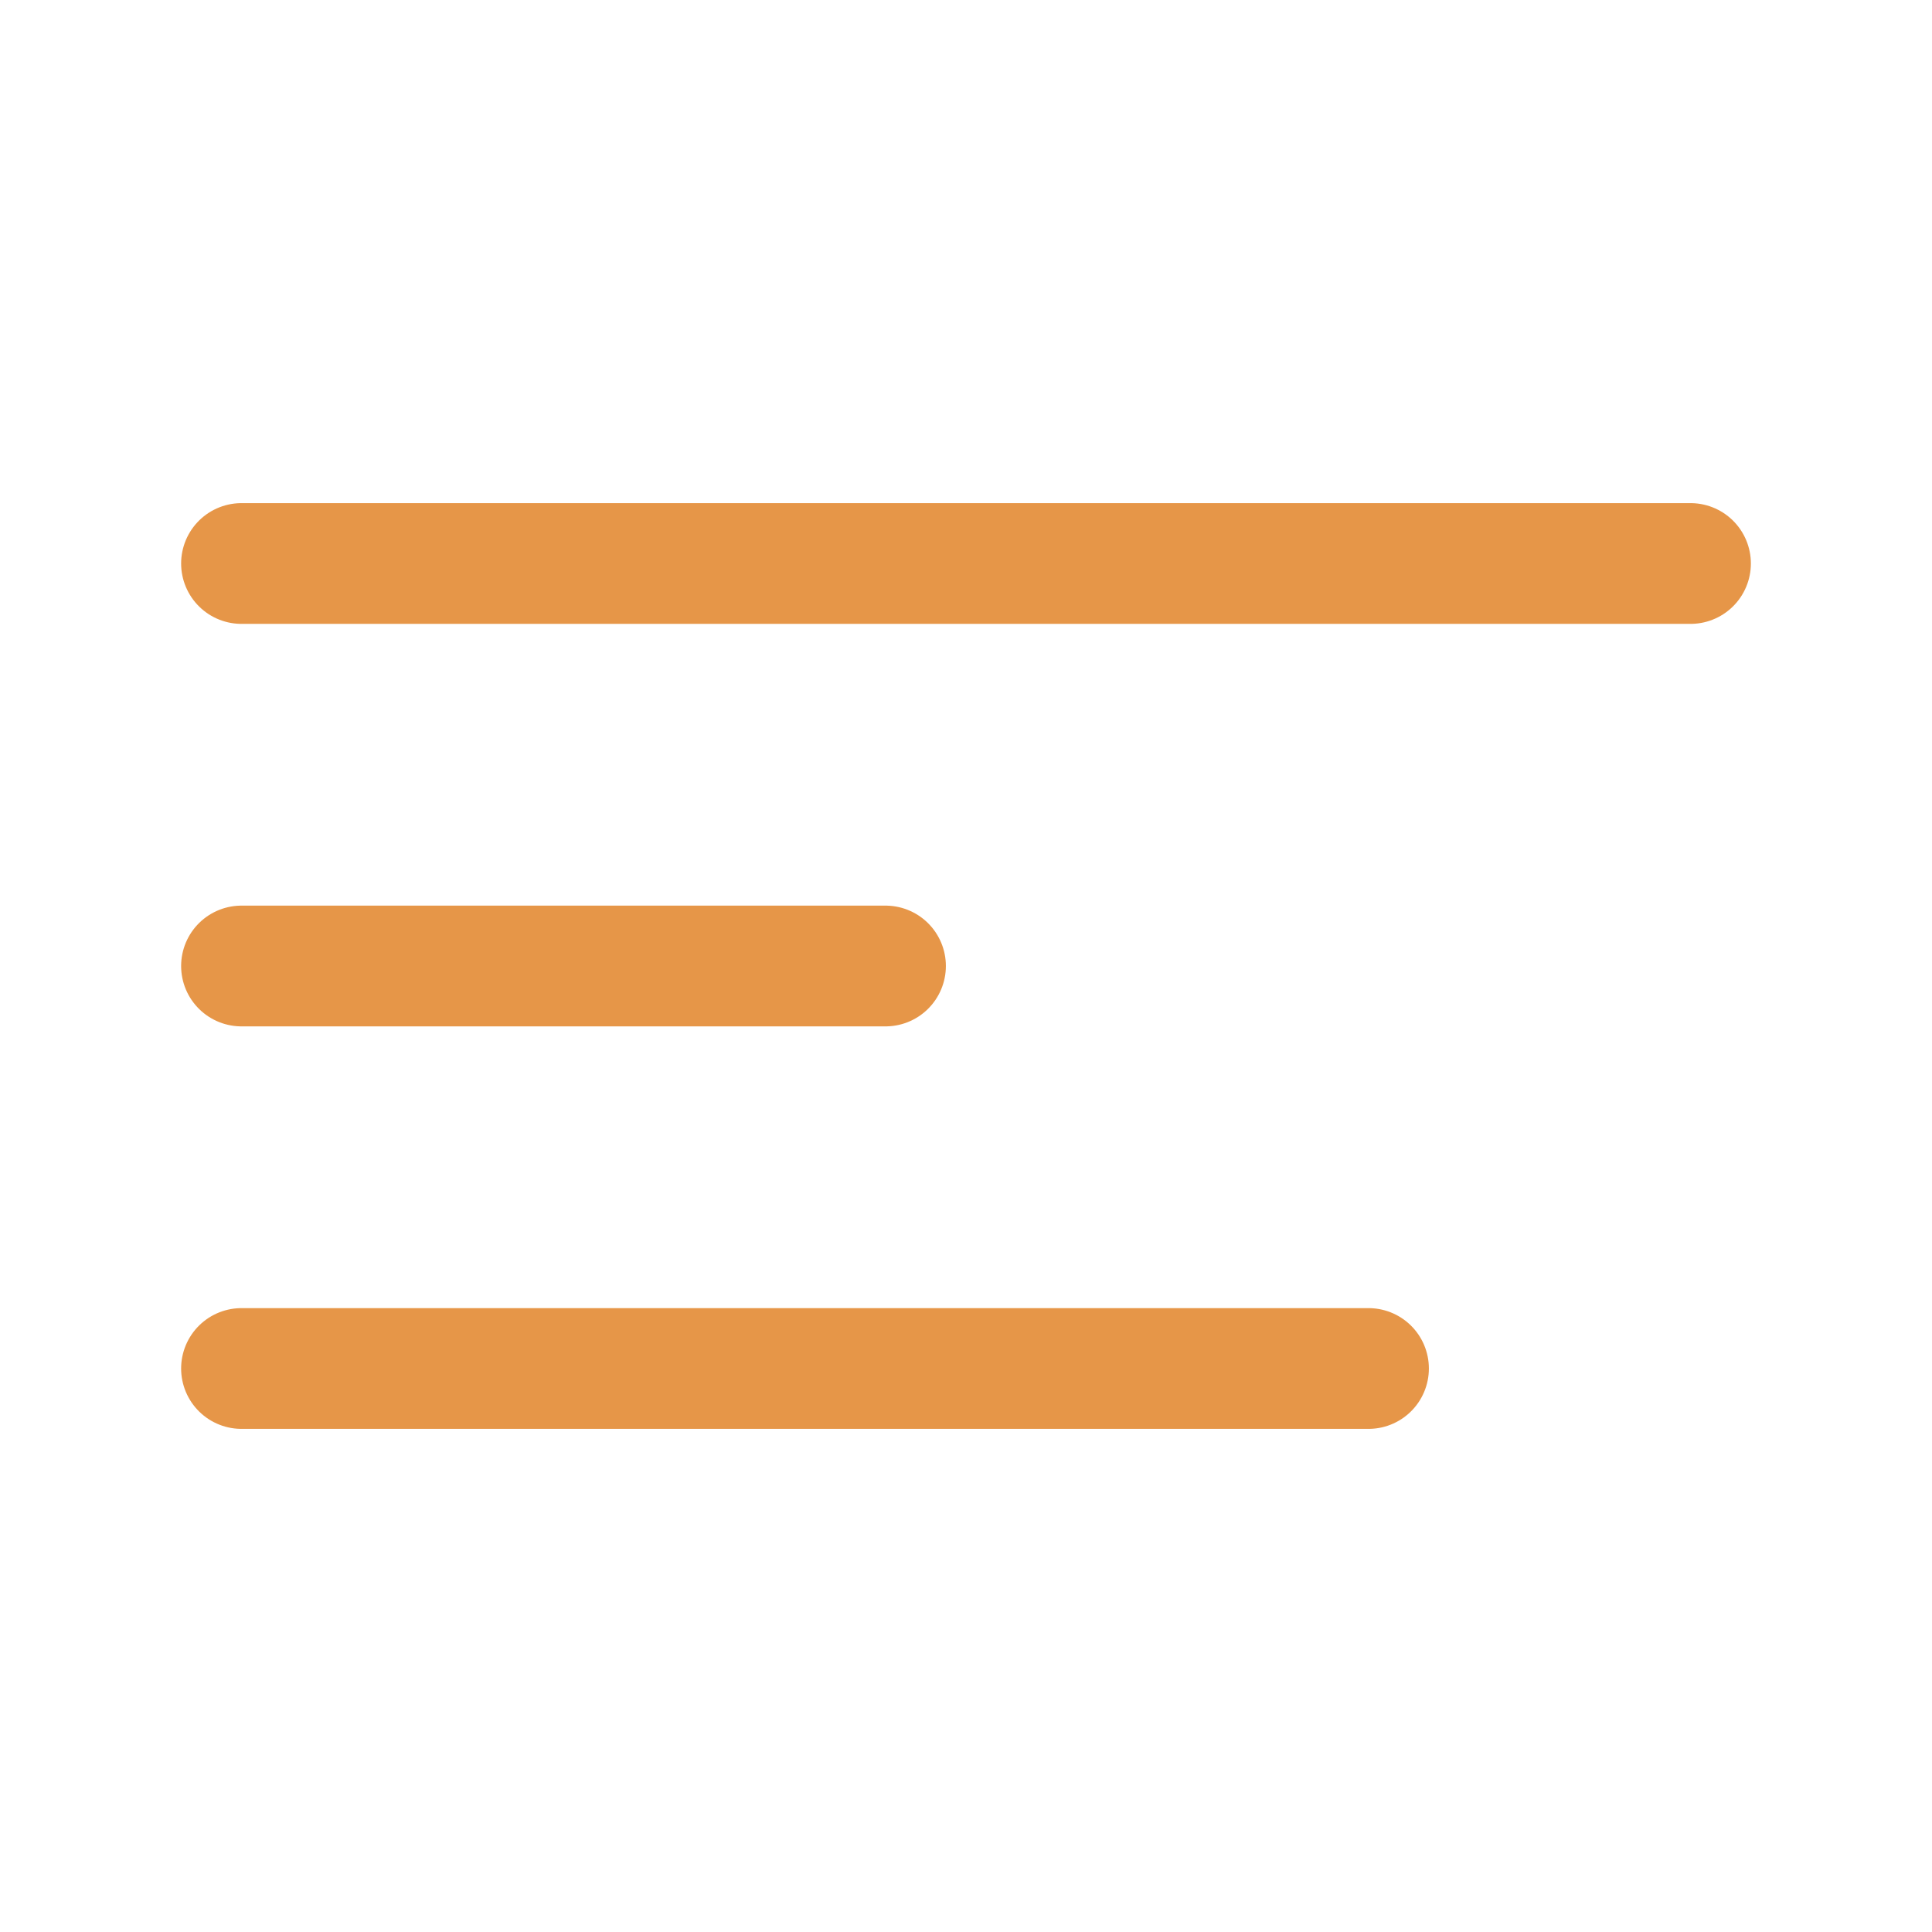 <svg xmlns="http://www.w3.org/2000/svg" class="rubicons align-left-alt" width="36" height="36" viewBox="0 0 24 24" stroke="rgb(230, 150, 72)" stroke-width="1.5" fill="none">
  <path d="M3 7h18M3 12h8M3 17h14" stroke-linecap="round" stroke-linejoin="round"></path>
</svg>